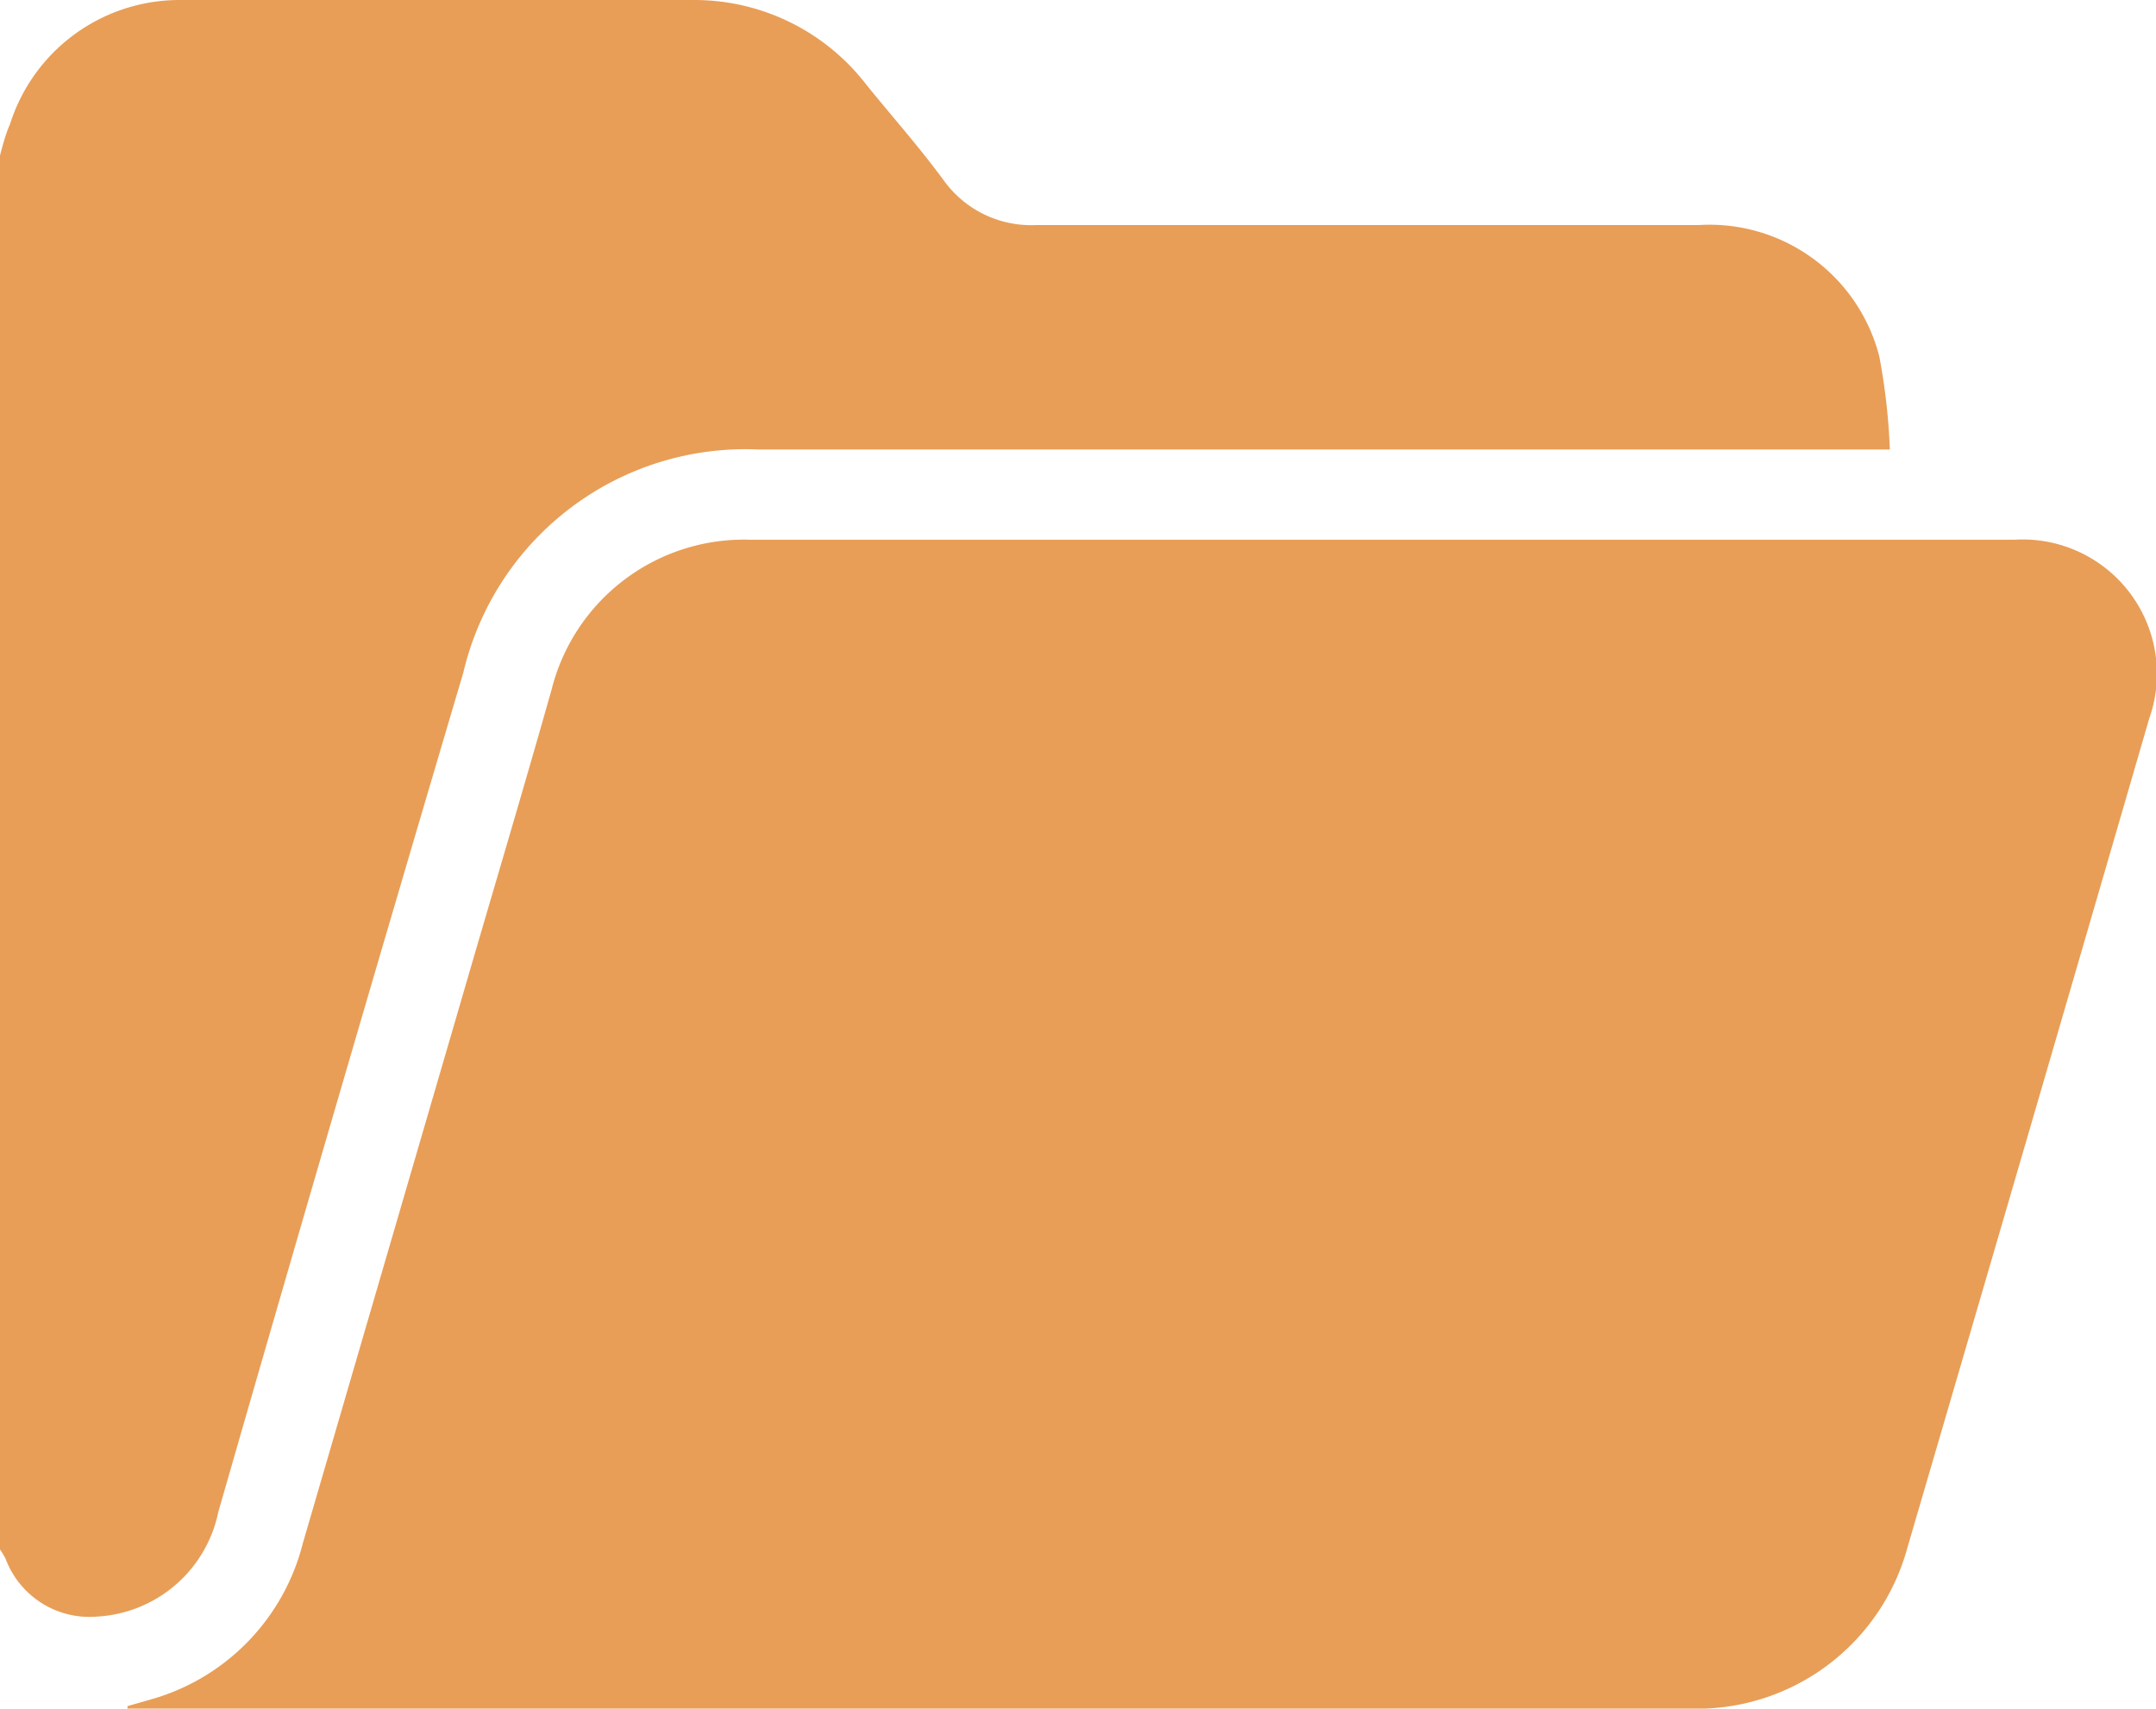 <svg xmlns="http://www.w3.org/2000/svg" viewBox="0 0 34.67 27.48"><defs><style>.cls-1{fill:#e89e57;}</style></defs><g id="Layer_2" data-name="Layer 2"><g id="Layer_1-2" data-name="Layer 1"><path class="cls-1" d="M0,2.5C.05,2.31.1,2.13.16,2A2.86,2.86,0,0,1,2.88,0c2.76,0,5.53,0,8.29,0a3.49,3.49,0,0,1,2.76,1.36c.42.52.85,1,1.26,1.56a1.73,1.73,0,0,0,1.46.7H27.31a2.82,2.82,0,0,1,2.91,2.11,10,10,0,0,1,.17,1.5H12.21a4.66,4.66,0,0,0-4.76,3.59q-2,6.75-3.94,13.5A2.11,2.11,0,0,1,1.56,26a1.44,1.44,0,0,1-1.47-.93A1.4,1.4,0,0,0,0,24.92Z"/><path class="cls-1" d="M2.05,27.44l.42-.12a3.5,3.5,0,0,0,2.4-2.5l2.52-8.64c.49-1.69,1-3.39,1.48-5.09a3.19,3.19,0,0,1,3.18-2.41H32.4a2.16,2.16,0,0,1,2.16,2.88q-1.94,6.68-3.89,13.34a3.51,3.51,0,0,1-3.52,2.58H2.05Z"/></g></g></svg>